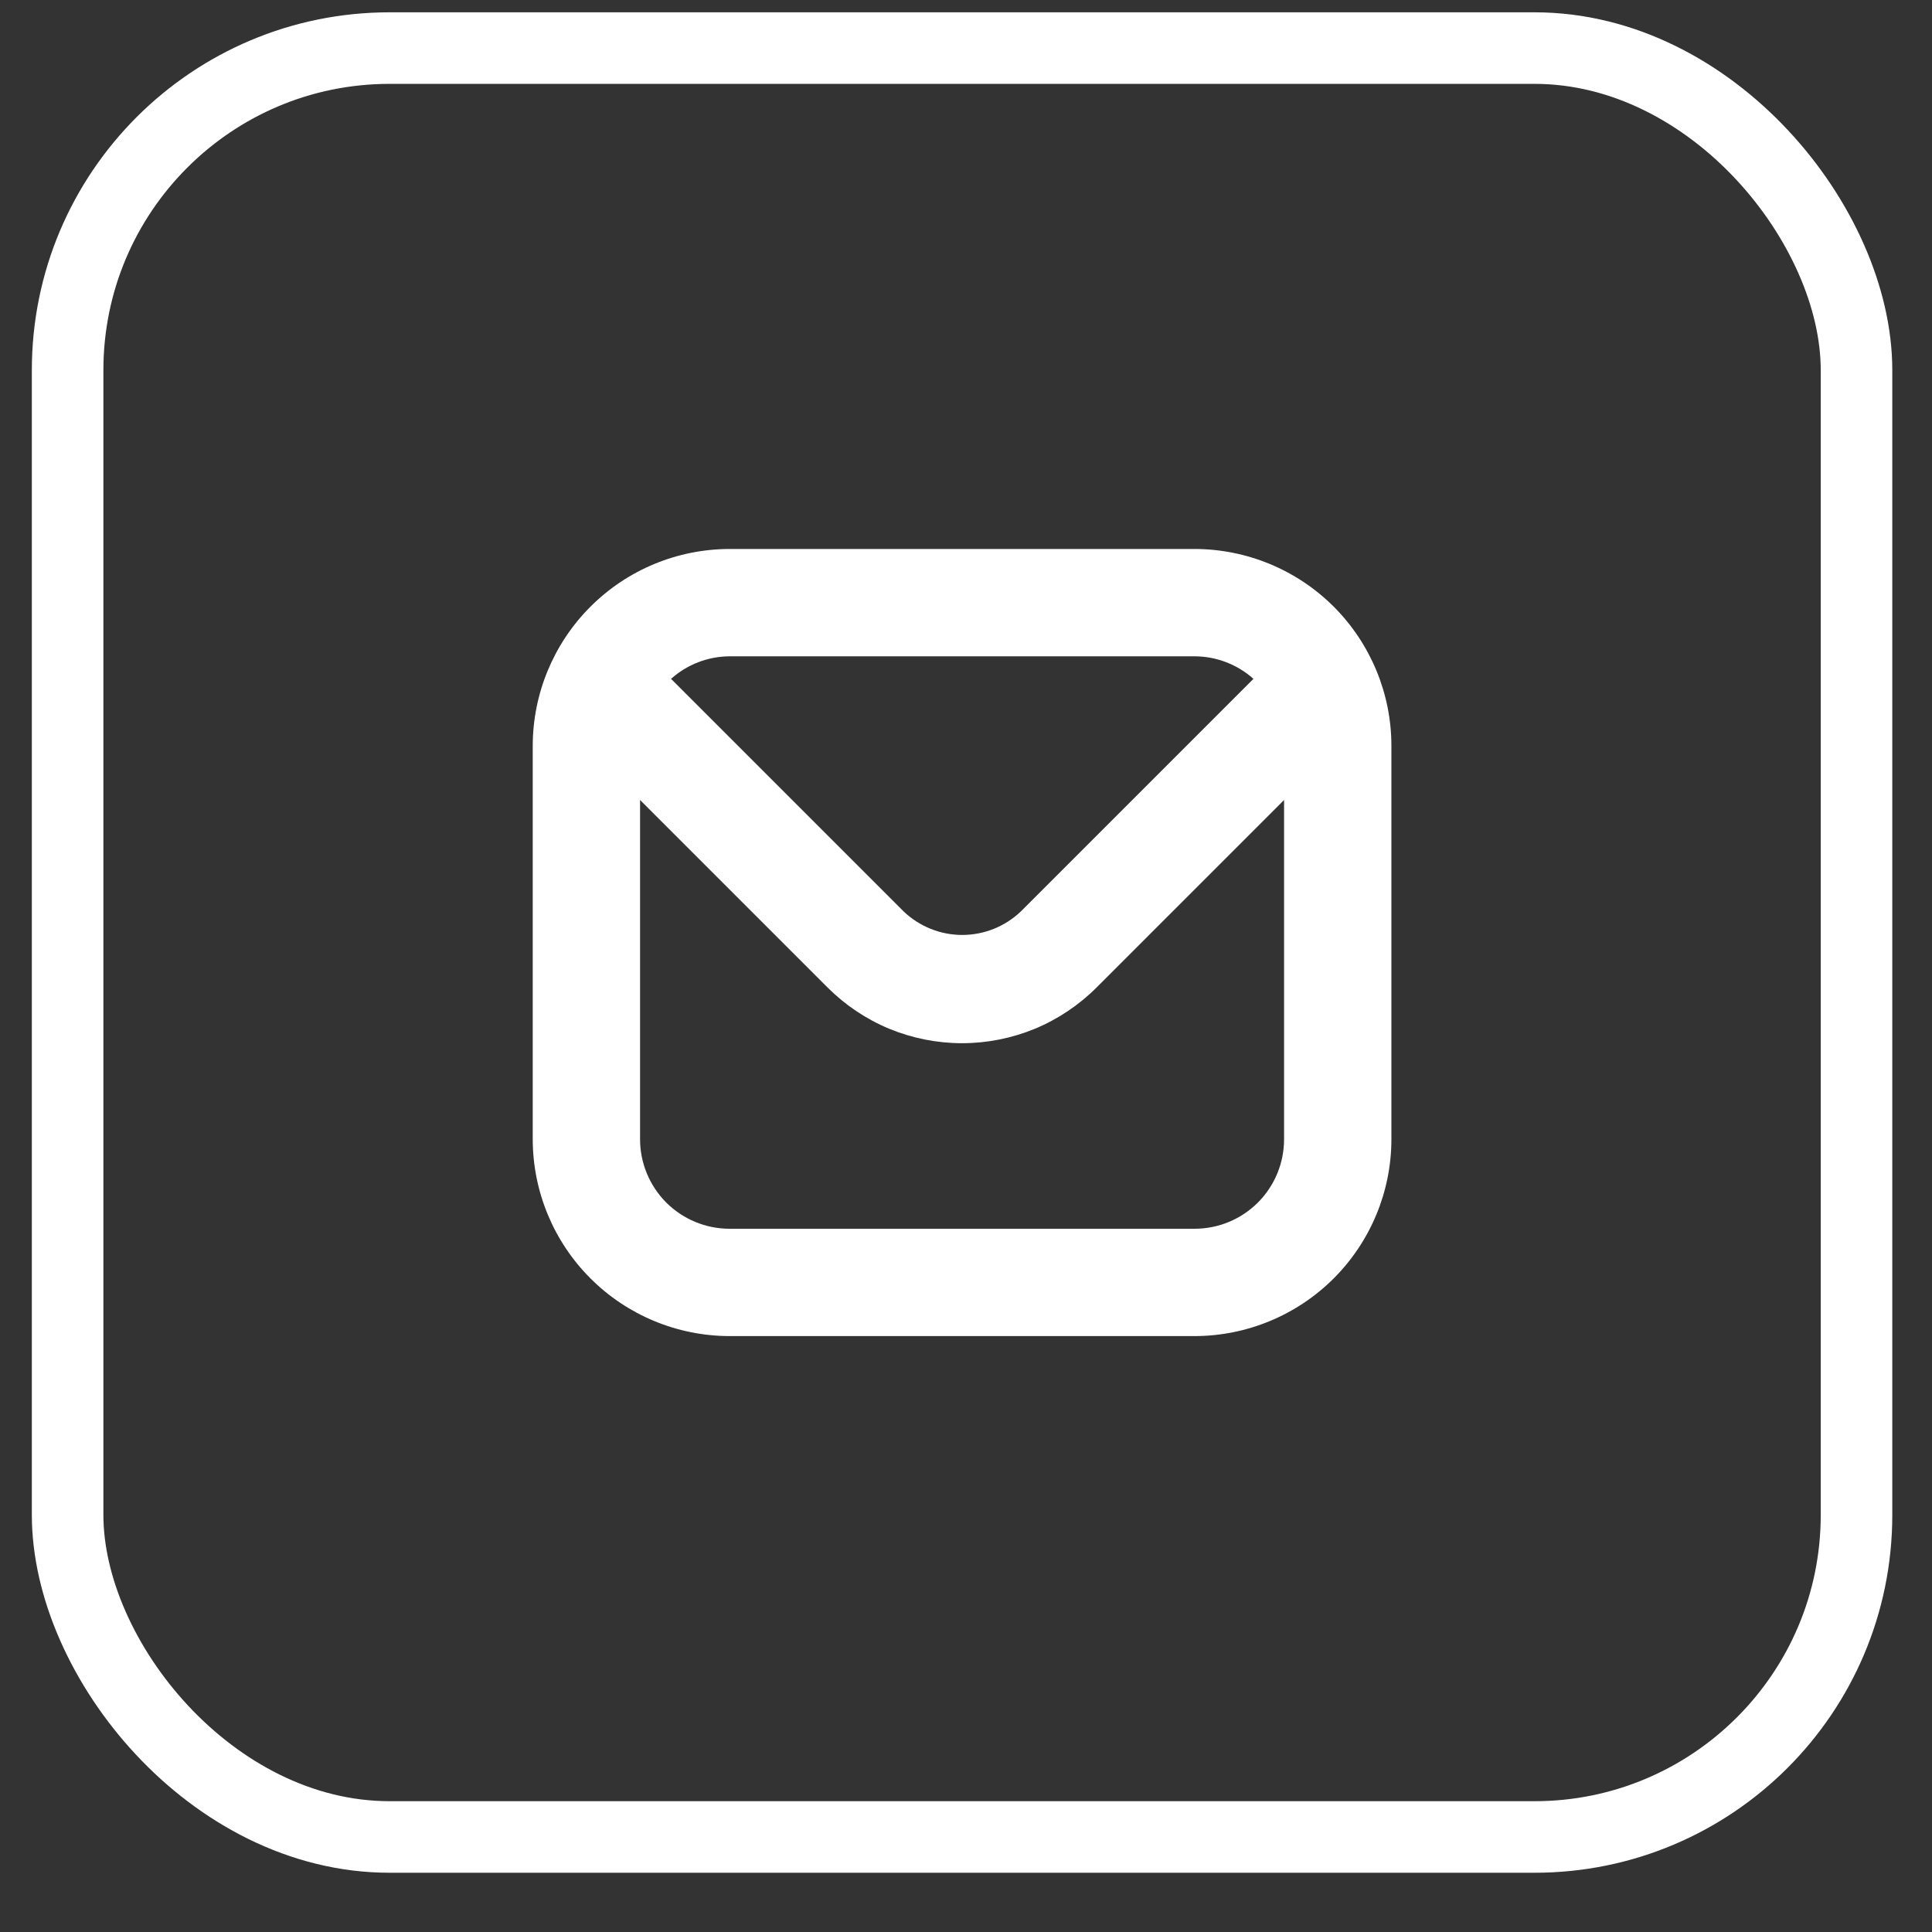 <svg width="27" height="27" viewBox="0 0 27 27" fill="none" xmlns="http://www.w3.org/2000/svg">
<rect x="0" y="0" width="27" height="27" fill="#333333" stroke="none"/>
<rect x="0.945" y="0.672" width="25" height="25" rx="4.5" stroke="white"/>
<g clip-path="url(#clip0_496_16007)">
<path d="M16.695 7.672H10.195C9.466 7.673 8.767 7.963 8.252 8.478C7.736 8.994 7.446 9.693 7.445 10.422V15.922C7.446 16.651 7.736 17.35 8.252 17.866C8.767 18.381 9.466 18.671 10.195 18.672H16.695C17.424 18.671 18.123 18.381 18.639 17.866C19.154 17.35 19.445 16.651 19.445 15.922V10.422C19.445 9.693 19.154 8.994 18.639 8.478C18.123 7.963 17.424 7.673 16.695 7.672ZM16.695 9.172C16.998 9.173 17.291 9.285 17.517 9.487L14.267 12.737C14.046 12.948 13.753 13.066 13.447 13.066C13.142 13.066 12.849 12.948 12.628 12.737L9.378 9.487C9.603 9.286 9.893 9.174 10.195 9.172H16.695ZM16.695 17.172H10.195C9.864 17.172 9.546 17.04 9.311 16.806C9.077 16.571 8.945 16.253 8.945 15.922V11.18L11.565 13.8C11.812 14.047 12.105 14.243 12.427 14.377C12.75 14.51 13.096 14.579 13.445 14.579C13.794 14.579 14.14 14.51 14.463 14.377C14.785 14.243 15.078 14.047 15.325 13.8L17.945 11.18V15.922C17.945 16.253 17.814 16.571 17.579 16.806C17.345 17.04 17.027 17.172 16.695 17.172Z" fill="white"/>
</g>
<defs>
<clipPath id="clip0_496_16007">
<rect width="12" height="12" fill="white" transform="translate(7.445 7.172)"/>
</clipPath>
</defs>
</svg>
